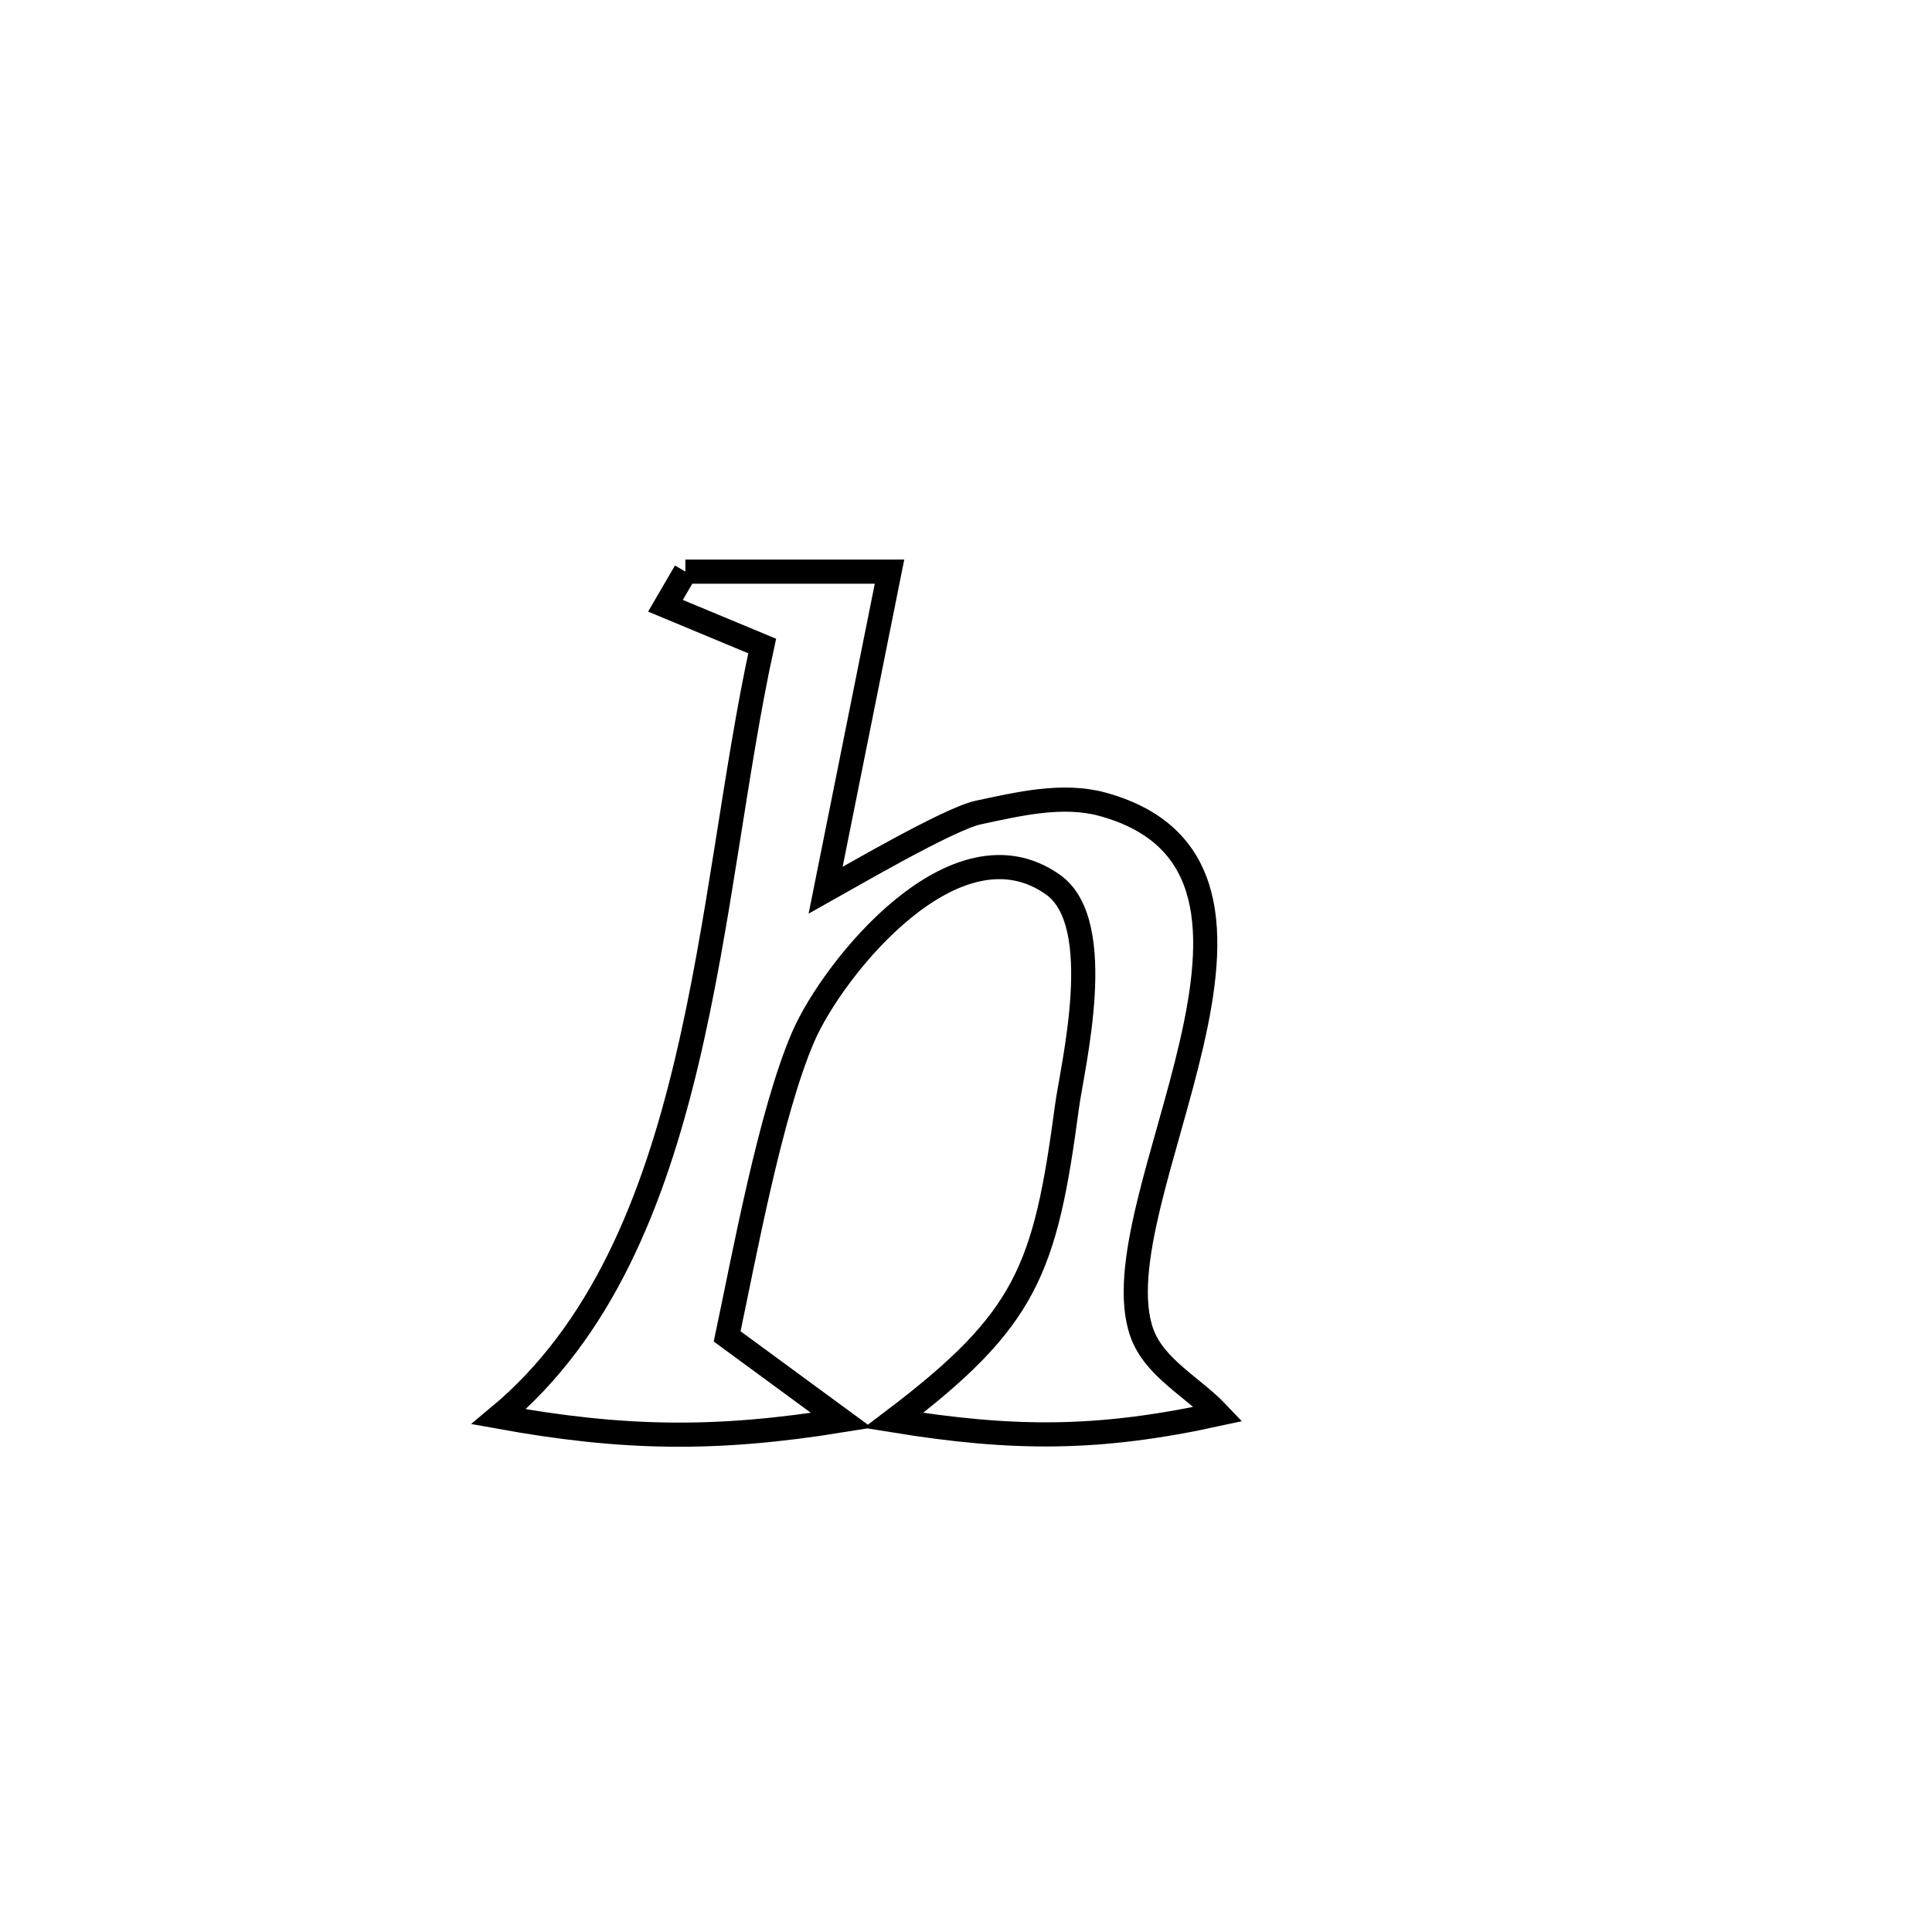 <svg xmlns="http://www.w3.org/2000/svg" viewBox="0.0 0.0 24.0 24.0" height="200px" width="200px"><path fill="none" stroke="black" stroke-width=".3" stroke-opacity="1.0"  filling="0" d="M8.514 7.101 L8.514 7.101 C9.359 7.101 10.204 7.101 11.05 7.101 L11.05 7.101 C10.785 8.421 10.521 9.741 10.256 11.06 L10.256 11.06 C10.541 10.901 11.791 10.17 12.151 10.094 C12.657 9.986 13.201 9.855 13.7 9.992 C16.568 10.784 13.607 14.954 14.186 16.561 C14.343 16.994 14.819 17.23 15.135 17.565 L15.135 17.565 C13.653 17.889 12.597 17.888 11.1 17.645 L11.1 17.645 C12.752 16.393 12.984 15.777 13.254 13.75 C13.319 13.258 13.763 11.478 13.084 10.992 C11.873 10.126 10.347 12.029 9.979 12.877 C9.57 13.82 9.242 15.616 9.033 16.601 L9.033 16.601 C9.507 16.949 9.98 17.296 10.454 17.644 L10.454 17.644 C8.895 17.896 7.744 17.88 6.195 17.599 L6.195 17.599 C7.469 16.539 8.114 14.934 8.528 13.2 C8.942 11.465 9.123 9.602 9.468 8.025 L9.468 8.025 C9.067 7.858 8.666 7.692 8.266 7.525 L8.266 7.525 C8.348 7.383 8.431 7.242 8.514 7.101 L8.514 7.101"></path></svg>